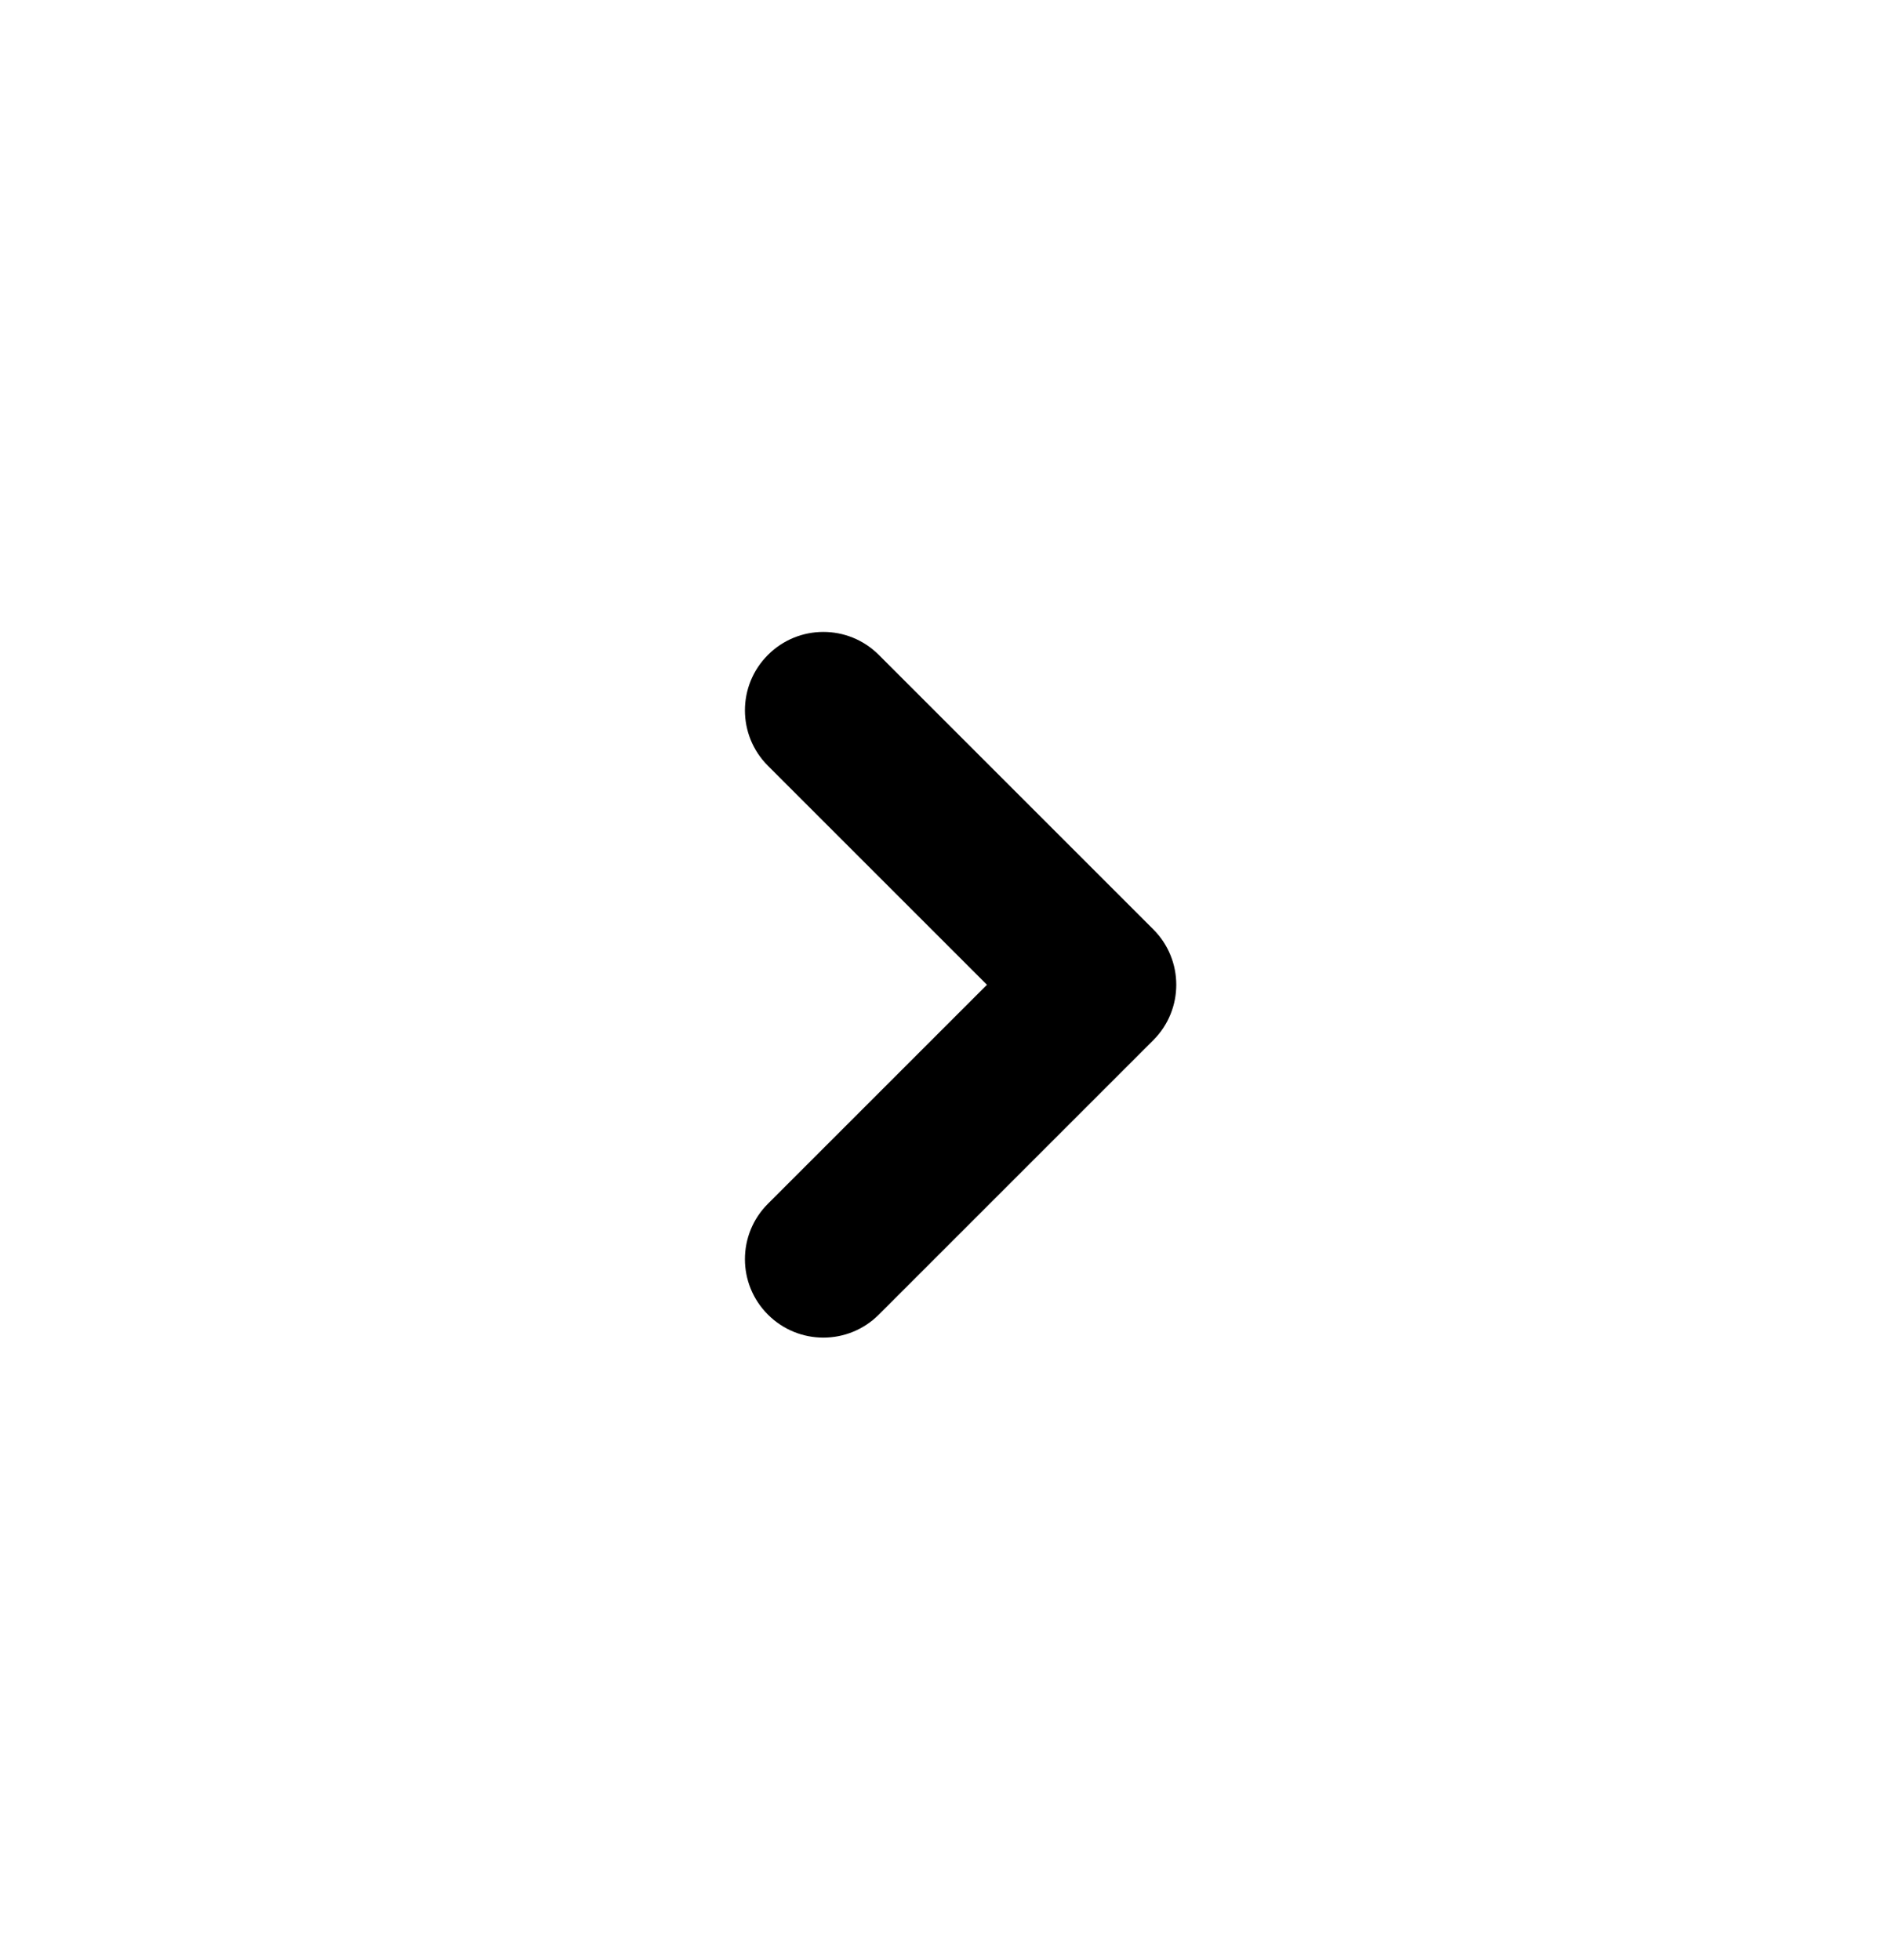 <svg xmlns="http://www.w3.org/2000/svg" width="24" height="25" viewBox="0 0 24 25" fill="none">
    <path fill-rule="evenodd" clip-rule="evenodd" d="M9.793 8.353C9.402 8.743 9.402 9.377 9.793 9.767L12.586 12.56L9.793 15.353C9.402 15.743 9.402 16.377 9.793 16.767C10.183 17.158 10.817 17.158 11.207 16.767L14.707 13.267C15.098 12.877 15.098 12.243 14.707 11.853L11.207 8.353C10.817 7.962 10.183 7.962 9.793 8.353Z" fill="currentColor"/>
</svg>